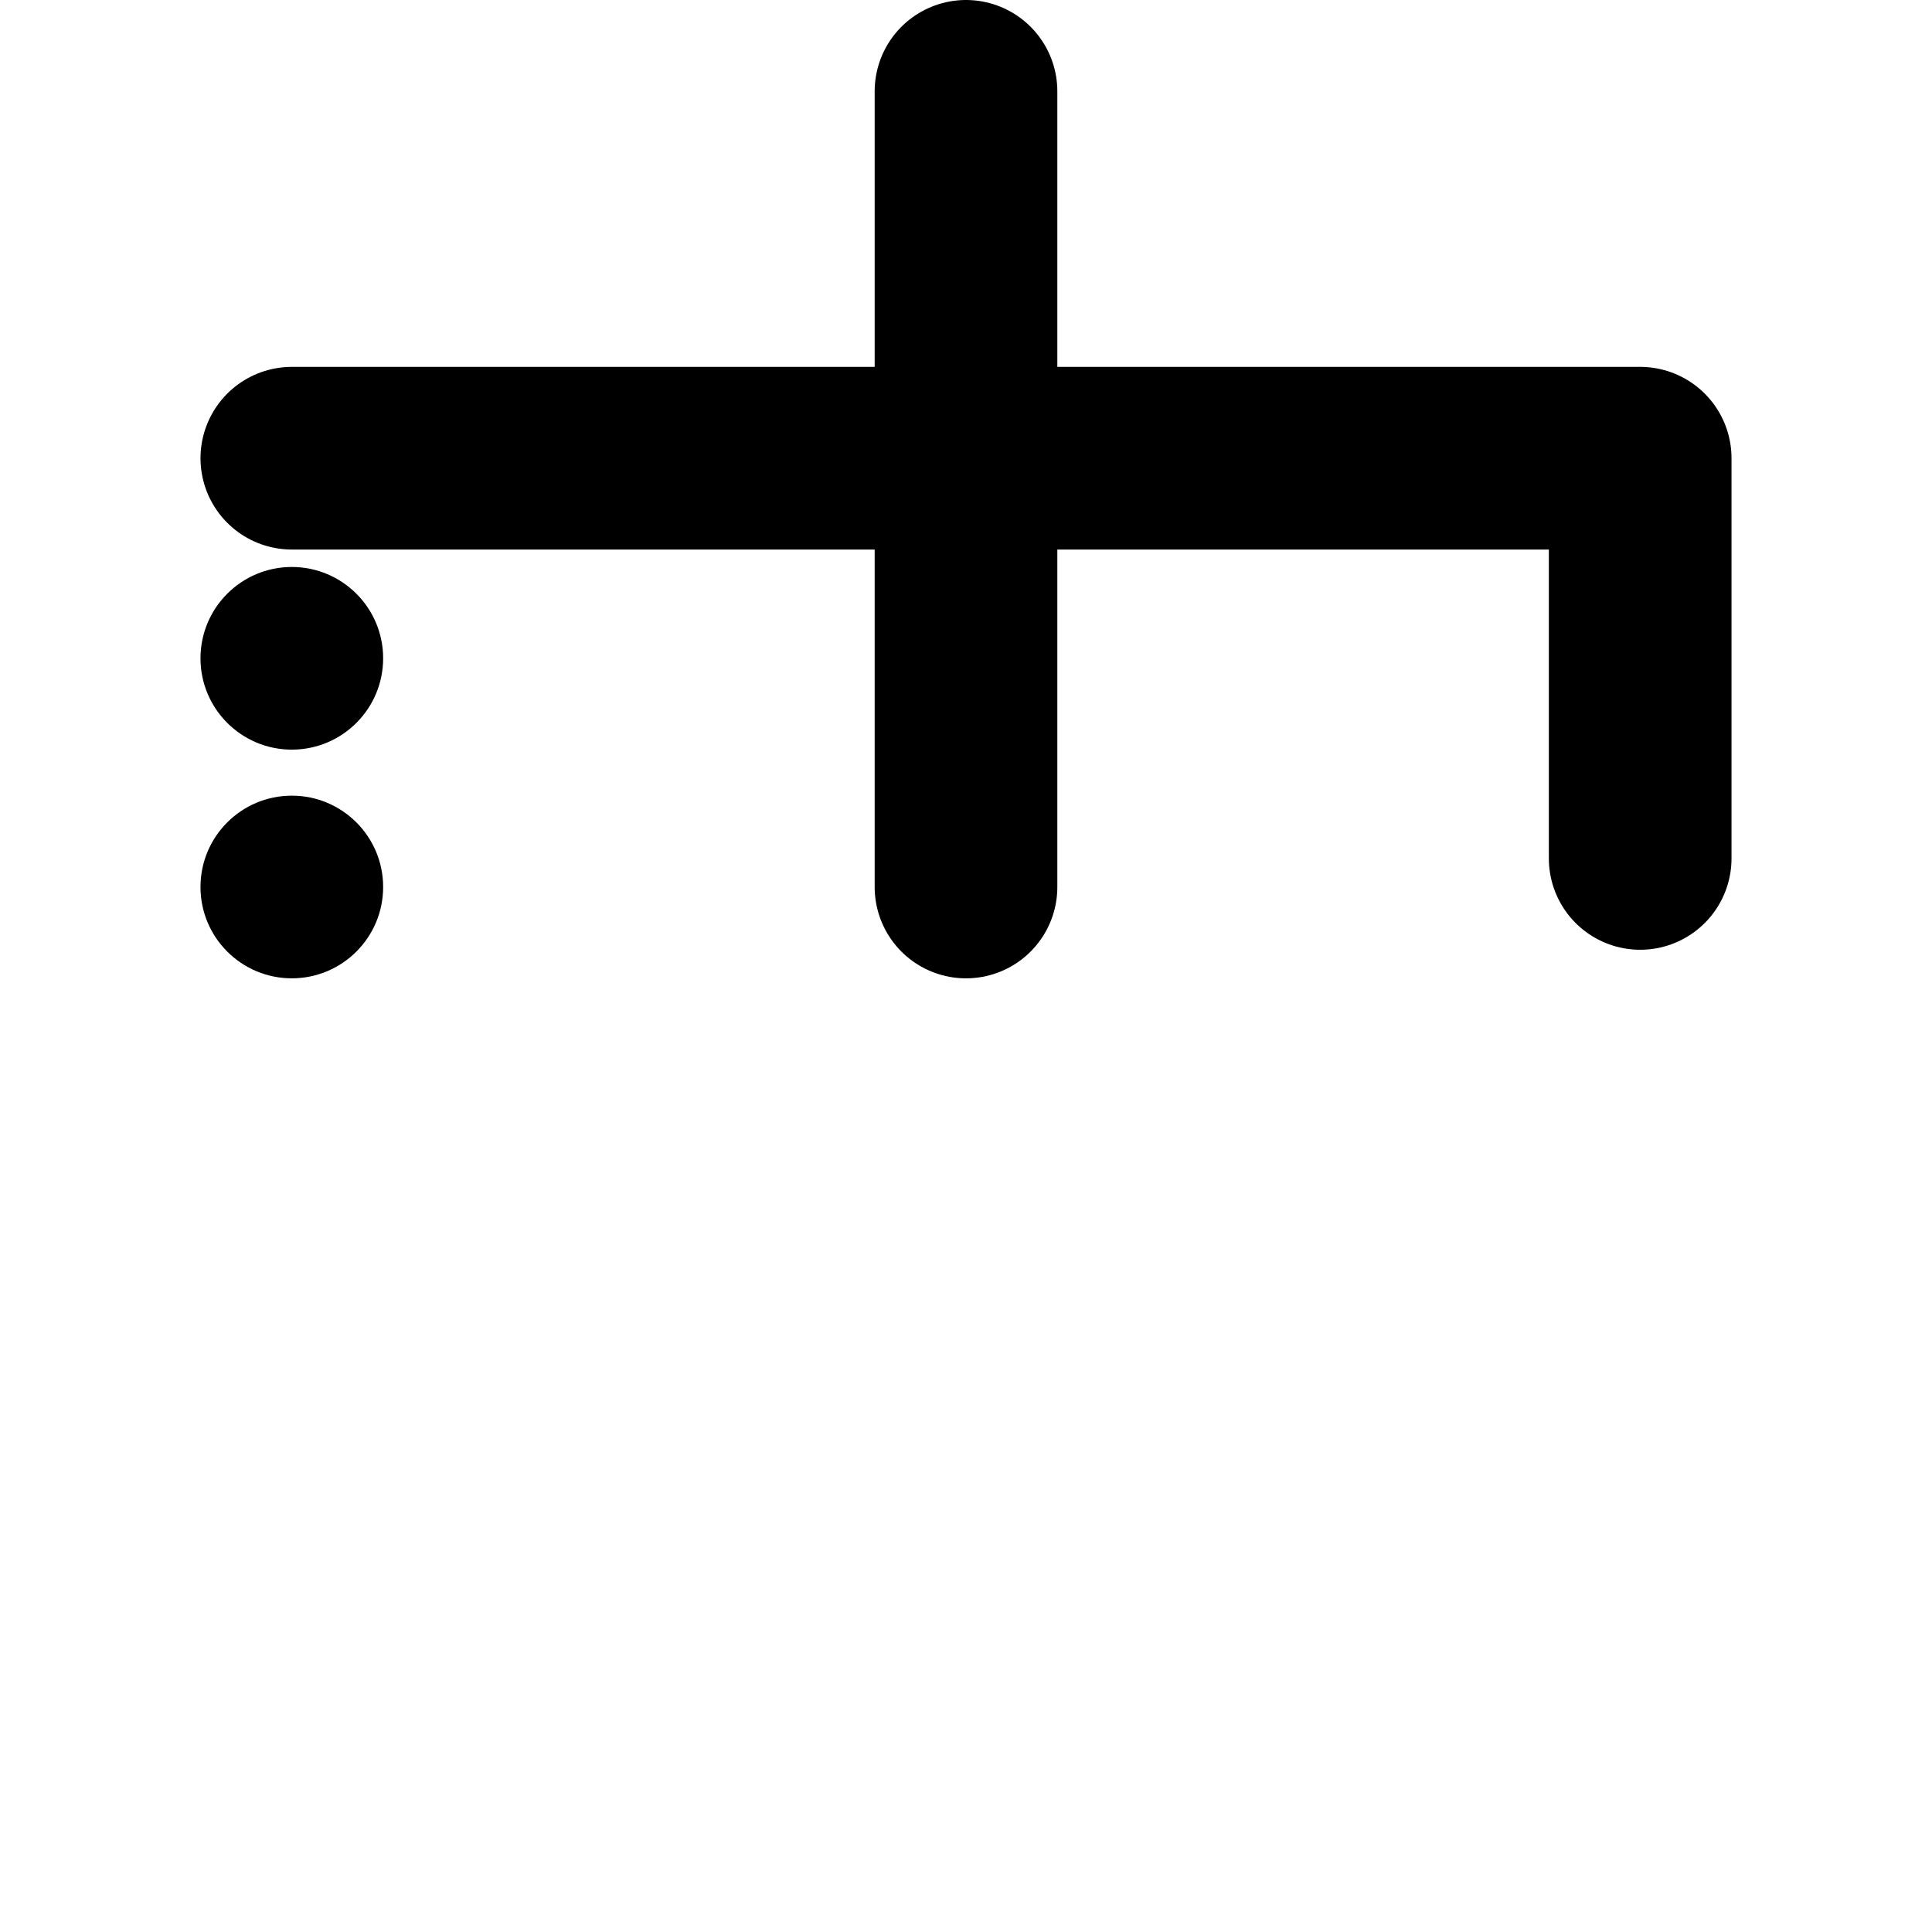 <?xml version="1.0" encoding="UTF-8" standalone="no"?>
<!-- Created with Inkscape (http://www.inkscape.org/) -->

<svg
   width="153.916mm"
   height="153.916mm"
   viewBox="0 0 153.916 153.916"
   version="1.1"
   id="svg1"
   xml:space="preserve"
   xmlns="http://www.w3.org/2000/svg"
   xmlns:svg="http://www.w3.org/2000/svg"><defs
     id="defs1" /><g
     id="g99-4"
     transform="translate(-1942.934,559.553)"><circle
       style="fill:#000000;fill-opacity:1;stroke-width:5.639;stroke-linecap:round"
       id="path1-36-43"
       cx="1966.182"
       cy="-507.108"
       r="7.276" /><circle
       style="fill:#000000;fill-opacity:1;stroke-width:5.639;stroke-linecap:round"
       id="path1-36-4-7"
       cx="1966.182"
       cy="-488.889"
       r="7.276" /><path
       id="path40-3"
       style="fill:none;fill-opacity:1;stroke:#000000;stroke-width:14.552;stroke-linecap:round;stroke-linejoin:round;stroke-dasharray:none;stroke-opacity:1"
       d="m 2019.892,-552.277 v 63.389 m -53.709,-34.161 h 107.419 v 31.884" /></g></svg>
